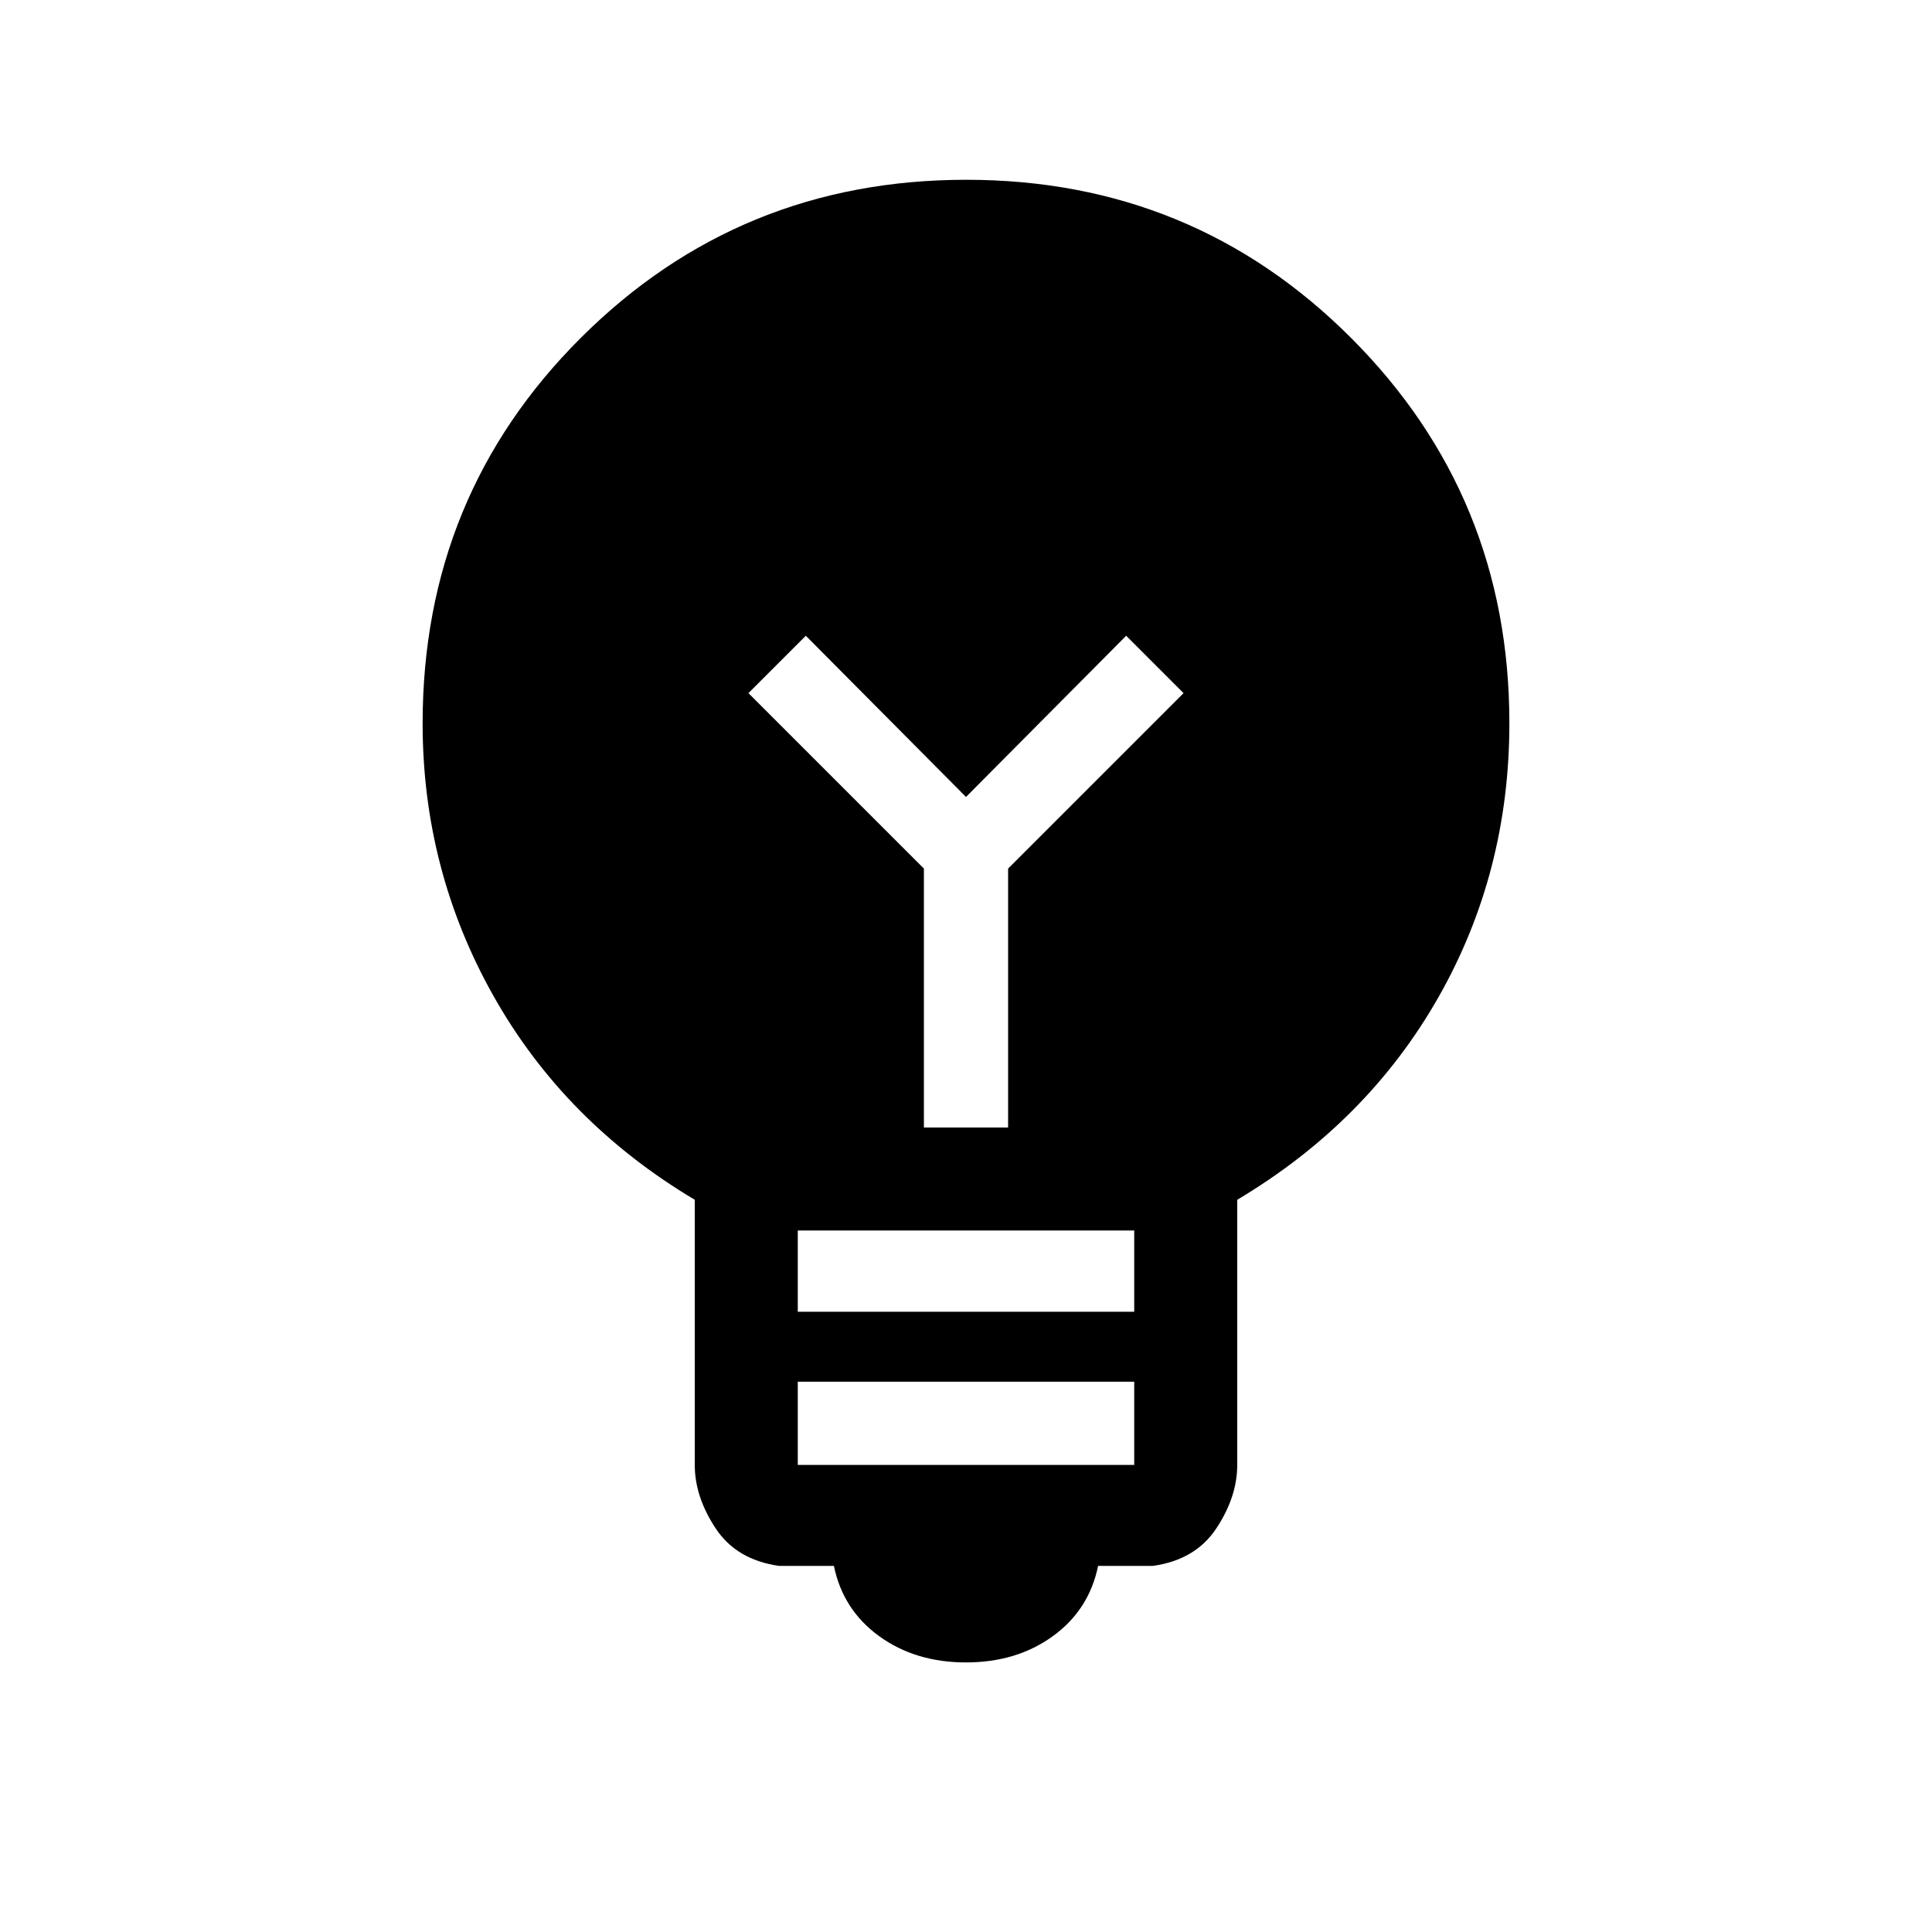 <svg xmlns="http://www.w3.org/2000/svg" height="40" viewBox="0 -960 960 960" width="40"><path d="M480-133.95q-25.15 0-43.15-13.05t-22.49-34.92h-27.28q-21.16-3-31.5-18.68-10.35-15.68-10.35-31.43v-131.8q-64.69-38.58-99.96-101.18Q210-527.62 210-600.54q0-113.24 78.7-191.68 78.7-78.45 191.42-78.45 112.73 0 191.3 78.66Q750-713.35 750-600.68q0 74.22-35.27 136.24-35.27 62.03-99.96 100.61v131.8q0 15.75-10.35 31.43-10.34 15.68-31.5 18.68h-27.28q-4.49 21.87-22.49 34.92T480-133.95Zm-83.59-98.15h167.18v-41.34H396.41v41.34Zm0-76.1h167.18v-40.36H396.41v40.36Zm104.51-91.54v-128.67l87.18-87.18-28.51-28.51L480-564l-79.59-80.1-28.51 28.51 87.18 87.18v128.67h41.84Z"/></svg>